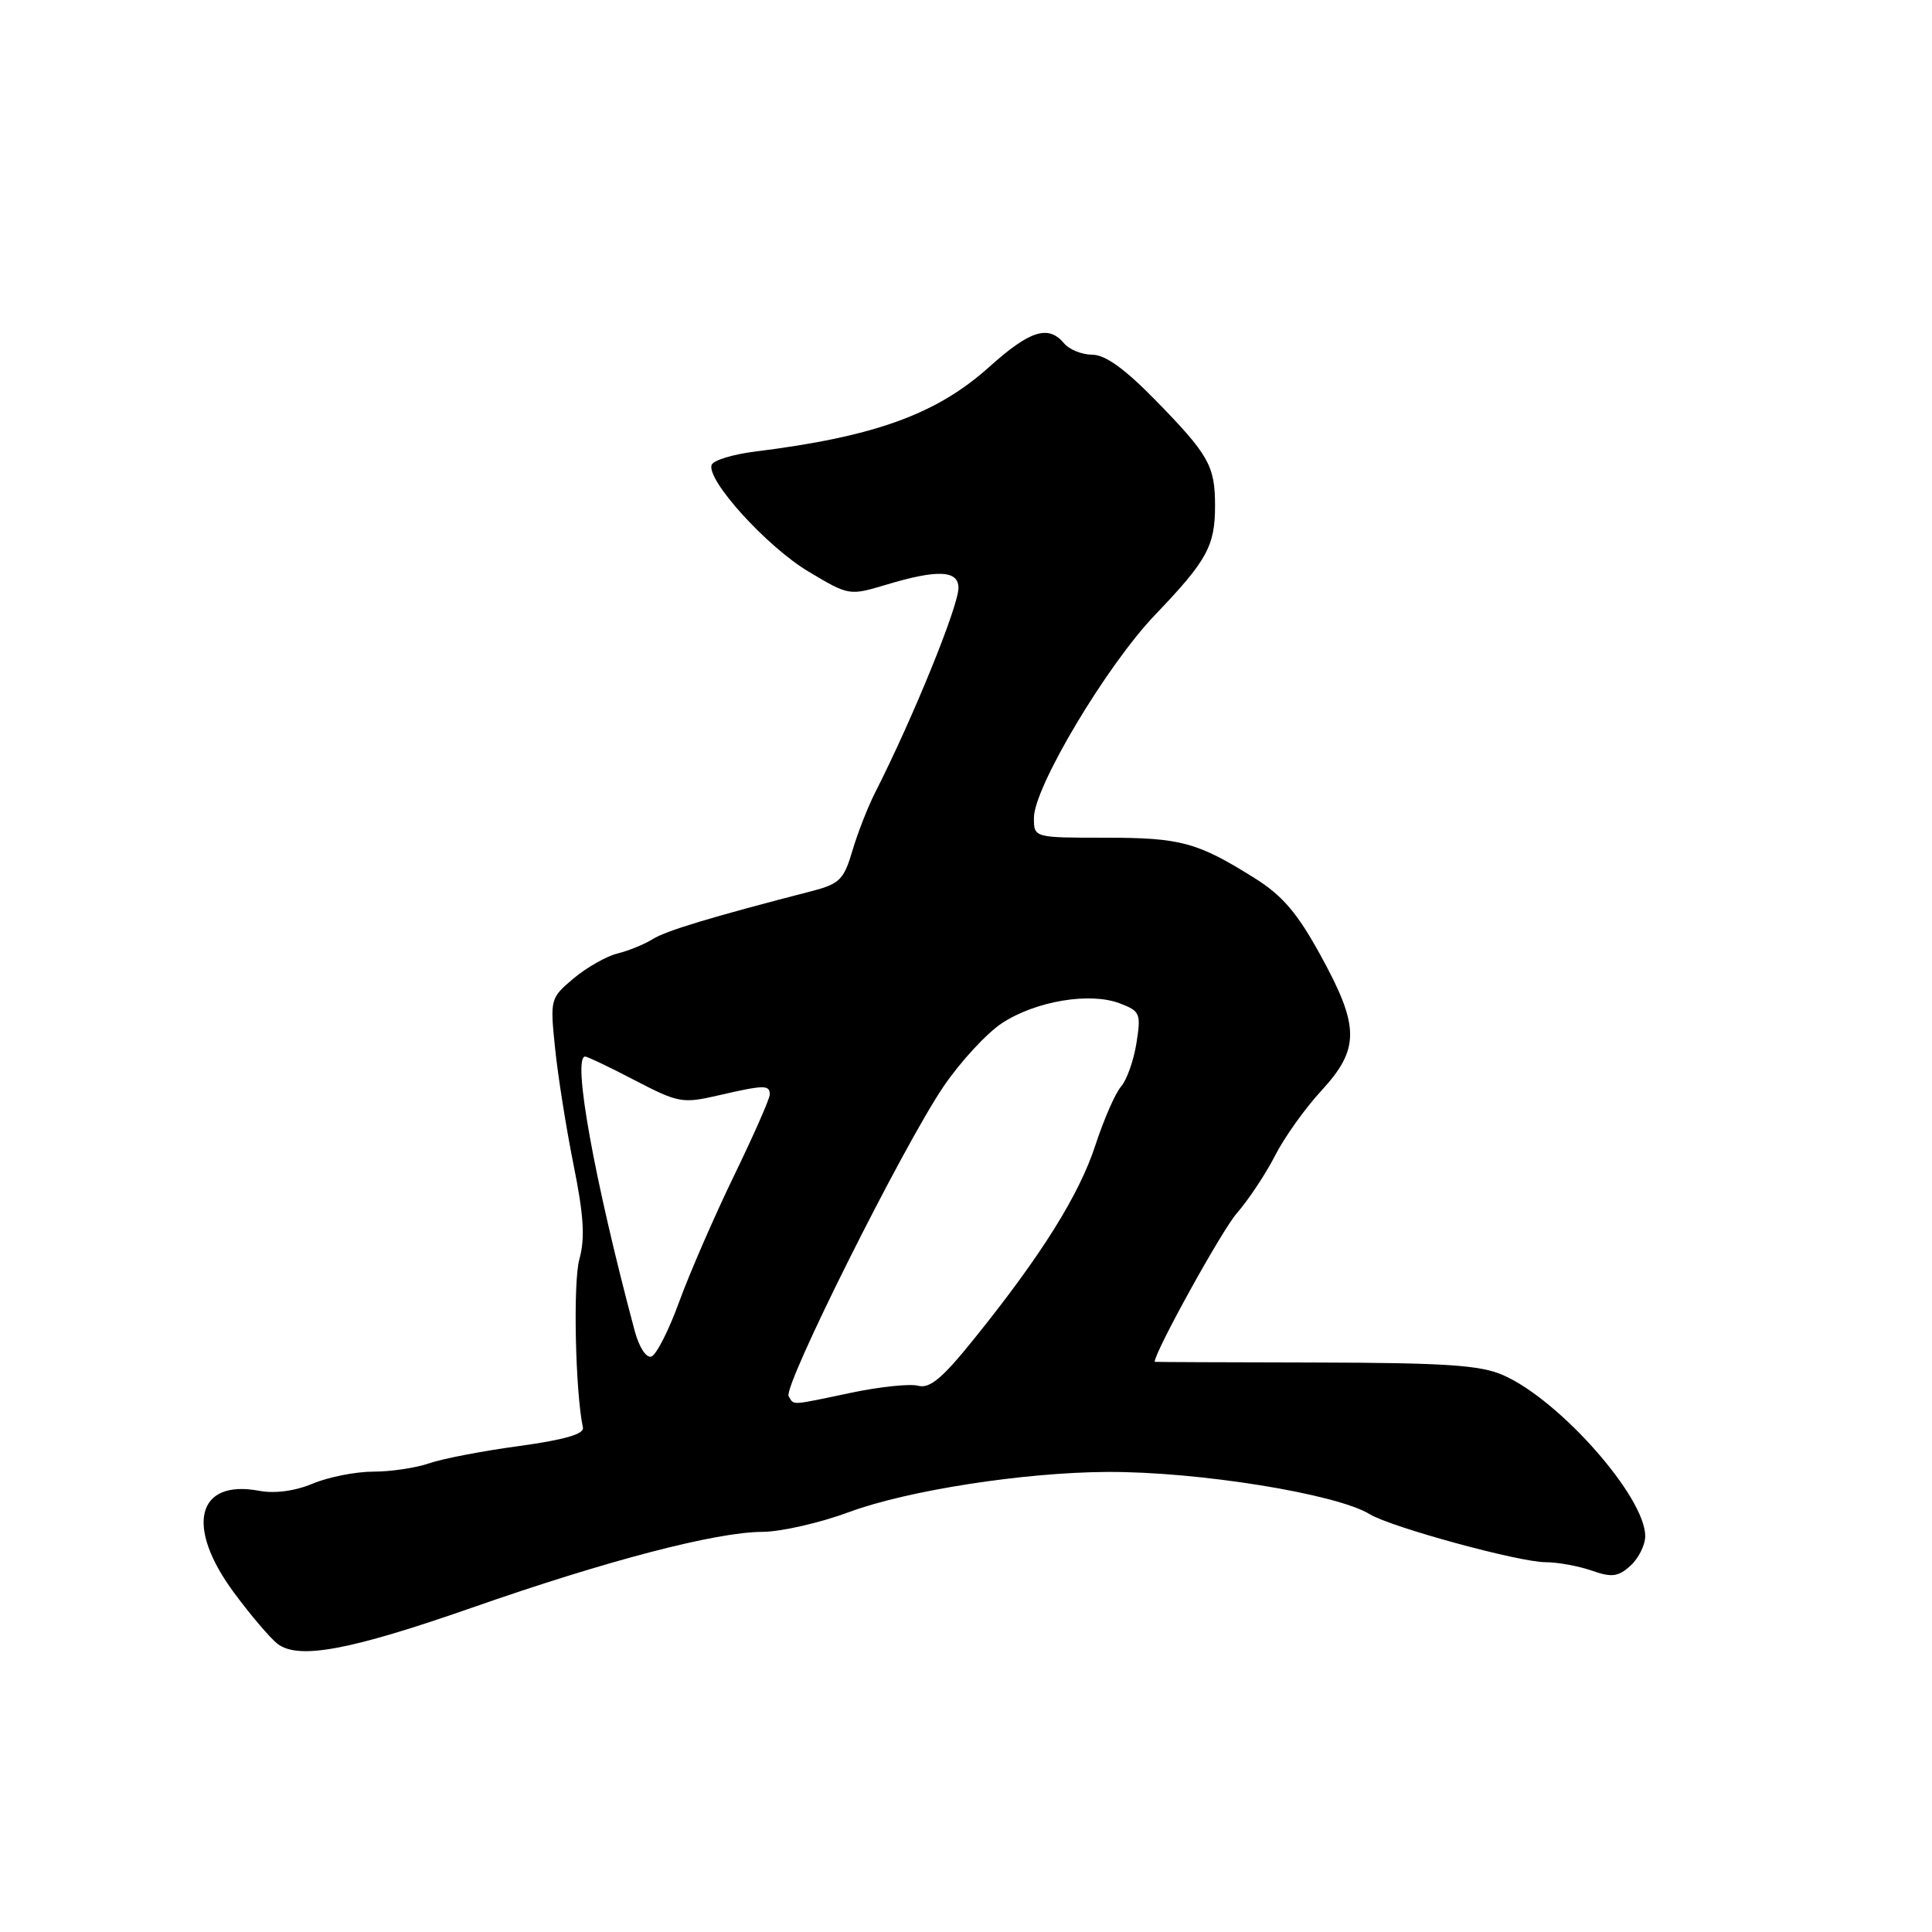 <?xml version="1.0" encoding="UTF-8" standalone="no"?>
<!DOCTYPE svg PUBLIC "-//W3C//DTD SVG 1.1//EN" "http://www.w3.org/Graphics/SVG/1.1/DTD/svg11.dtd" >
<svg xmlns="http://www.w3.org/2000/svg" xmlns:xlink="http://www.w3.org/1999/xlink" version="1.1" viewBox="0 0 256 256">
 <g >
 <path fill="currentColor"
d=" M 62.50 213.04 C 80.43 206.77 94.84 203.01 101.00 202.98 C 103.47 202.97 108.65 201.79 112.50 200.36 C 120.25 197.49 135.63 195.10 146.68 195.04 C 158.70 194.97 177.09 197.93 181.50 200.64 C 184.31 202.36 201.30 207.00 204.80 207.00 C 206.39 207.00 209.14 207.50 210.90 208.11 C 213.58 209.05 214.41 208.94 216.05 207.46 C 217.12 206.49 218.00 204.72 218.00 203.54 C 218.00 198.35 206.69 185.53 199.19 182.22 C 196.17 180.89 191.64 180.58 174.25 180.54 C 162.57 180.52 153.00 180.48 153.00 180.45 C 152.96 179.21 161.87 163.07 163.87 160.78 C 165.44 158.97 167.72 155.54 168.94 153.15 C 170.15 150.76 172.91 146.88 175.07 144.54 C 180.19 138.99 180.18 136.05 175.00 126.62 C 171.91 120.98 169.94 118.67 166.25 116.36 C 158.66 111.60 156.45 111.00 146.45 111.00 C 137.00 111.00 137.00 111.00 137.00 108.37 C 137.00 104.32 146.62 88.20 153.03 81.50 C 159.95 74.27 161.00 72.36 161.00 67.00 C 161.00 61.72 160.16 60.24 153.06 52.98 C 149.02 48.85 146.44 47.00 144.73 47.00 C 143.36 47.00 141.68 46.32 141.00 45.50 C 138.93 43.00 136.47 43.78 131.10 48.60 C 124.11 54.89 115.90 57.86 100.08 59.83 C 97.10 60.20 94.49 61.00 94.29 61.61 C 93.62 63.64 101.63 72.45 107.12 75.73 C 112.49 78.94 112.54 78.94 117.42 77.48 C 124.23 75.43 127.00 75.55 127.00 77.90 C 127.00 80.34 120.98 95.13 115.97 105.00 C 114.99 106.92 113.63 110.41 112.94 112.75 C 111.82 116.55 111.24 117.12 107.59 118.07 C 94.34 121.49 88.27 123.32 86.50 124.43 C 85.40 125.12 83.30 125.98 81.83 126.34 C 80.36 126.70 77.74 128.19 76.01 129.64 C 72.91 132.25 72.88 132.37 73.55 138.89 C 73.92 142.53 75.02 149.48 76.00 154.35 C 77.36 161.10 77.54 164.07 76.77 166.85 C 75.92 169.88 76.23 184.40 77.24 189.17 C 77.42 190.02 74.75 190.79 68.76 191.61 C 63.95 192.26 58.59 193.29 56.86 193.90 C 55.12 194.50 51.80 195.00 49.47 195.00 C 47.15 195.00 43.54 195.71 41.46 196.58 C 39.09 197.57 36.44 197.93 34.35 197.54 C 26.05 195.98 24.50 202.27 31.03 211.07 C 33.24 214.06 35.83 217.09 36.78 217.82 C 39.56 219.94 46.34 218.68 62.50 213.04 Z  M 104.50 185.01 C 103.72 183.74 119.64 151.90 125.02 143.97 C 127.26 140.67 130.77 136.88 132.80 135.55 C 137.27 132.64 144.43 131.44 148.37 132.95 C 151.08 133.98 151.21 134.28 150.58 138.25 C 150.21 140.56 149.29 143.13 148.55 143.97 C 147.80 144.81 146.28 148.29 145.16 151.70 C 143.01 158.31 138.03 166.28 129.14 177.32 C 124.89 182.62 123.21 184.03 121.66 183.62 C 120.56 183.33 116.56 183.75 112.77 184.55 C 104.57 186.27 105.26 186.23 104.50 185.01 Z  M 84.09 176.31 C 78.73 156.25 75.80 140.00 77.54 140.00 C 77.84 140.00 80.81 141.42 84.13 143.15 C 89.88 146.14 90.44 146.24 95.17 145.15 C 101.27 143.74 102.00 143.73 102.00 145.02 C 102.00 145.58 99.87 150.41 97.27 155.77 C 94.68 161.12 91.41 168.62 90.02 172.43 C 88.64 176.25 86.96 179.54 86.31 179.75 C 85.62 179.97 84.67 178.49 84.09 176.31 Z "/>
</g>
</svg>